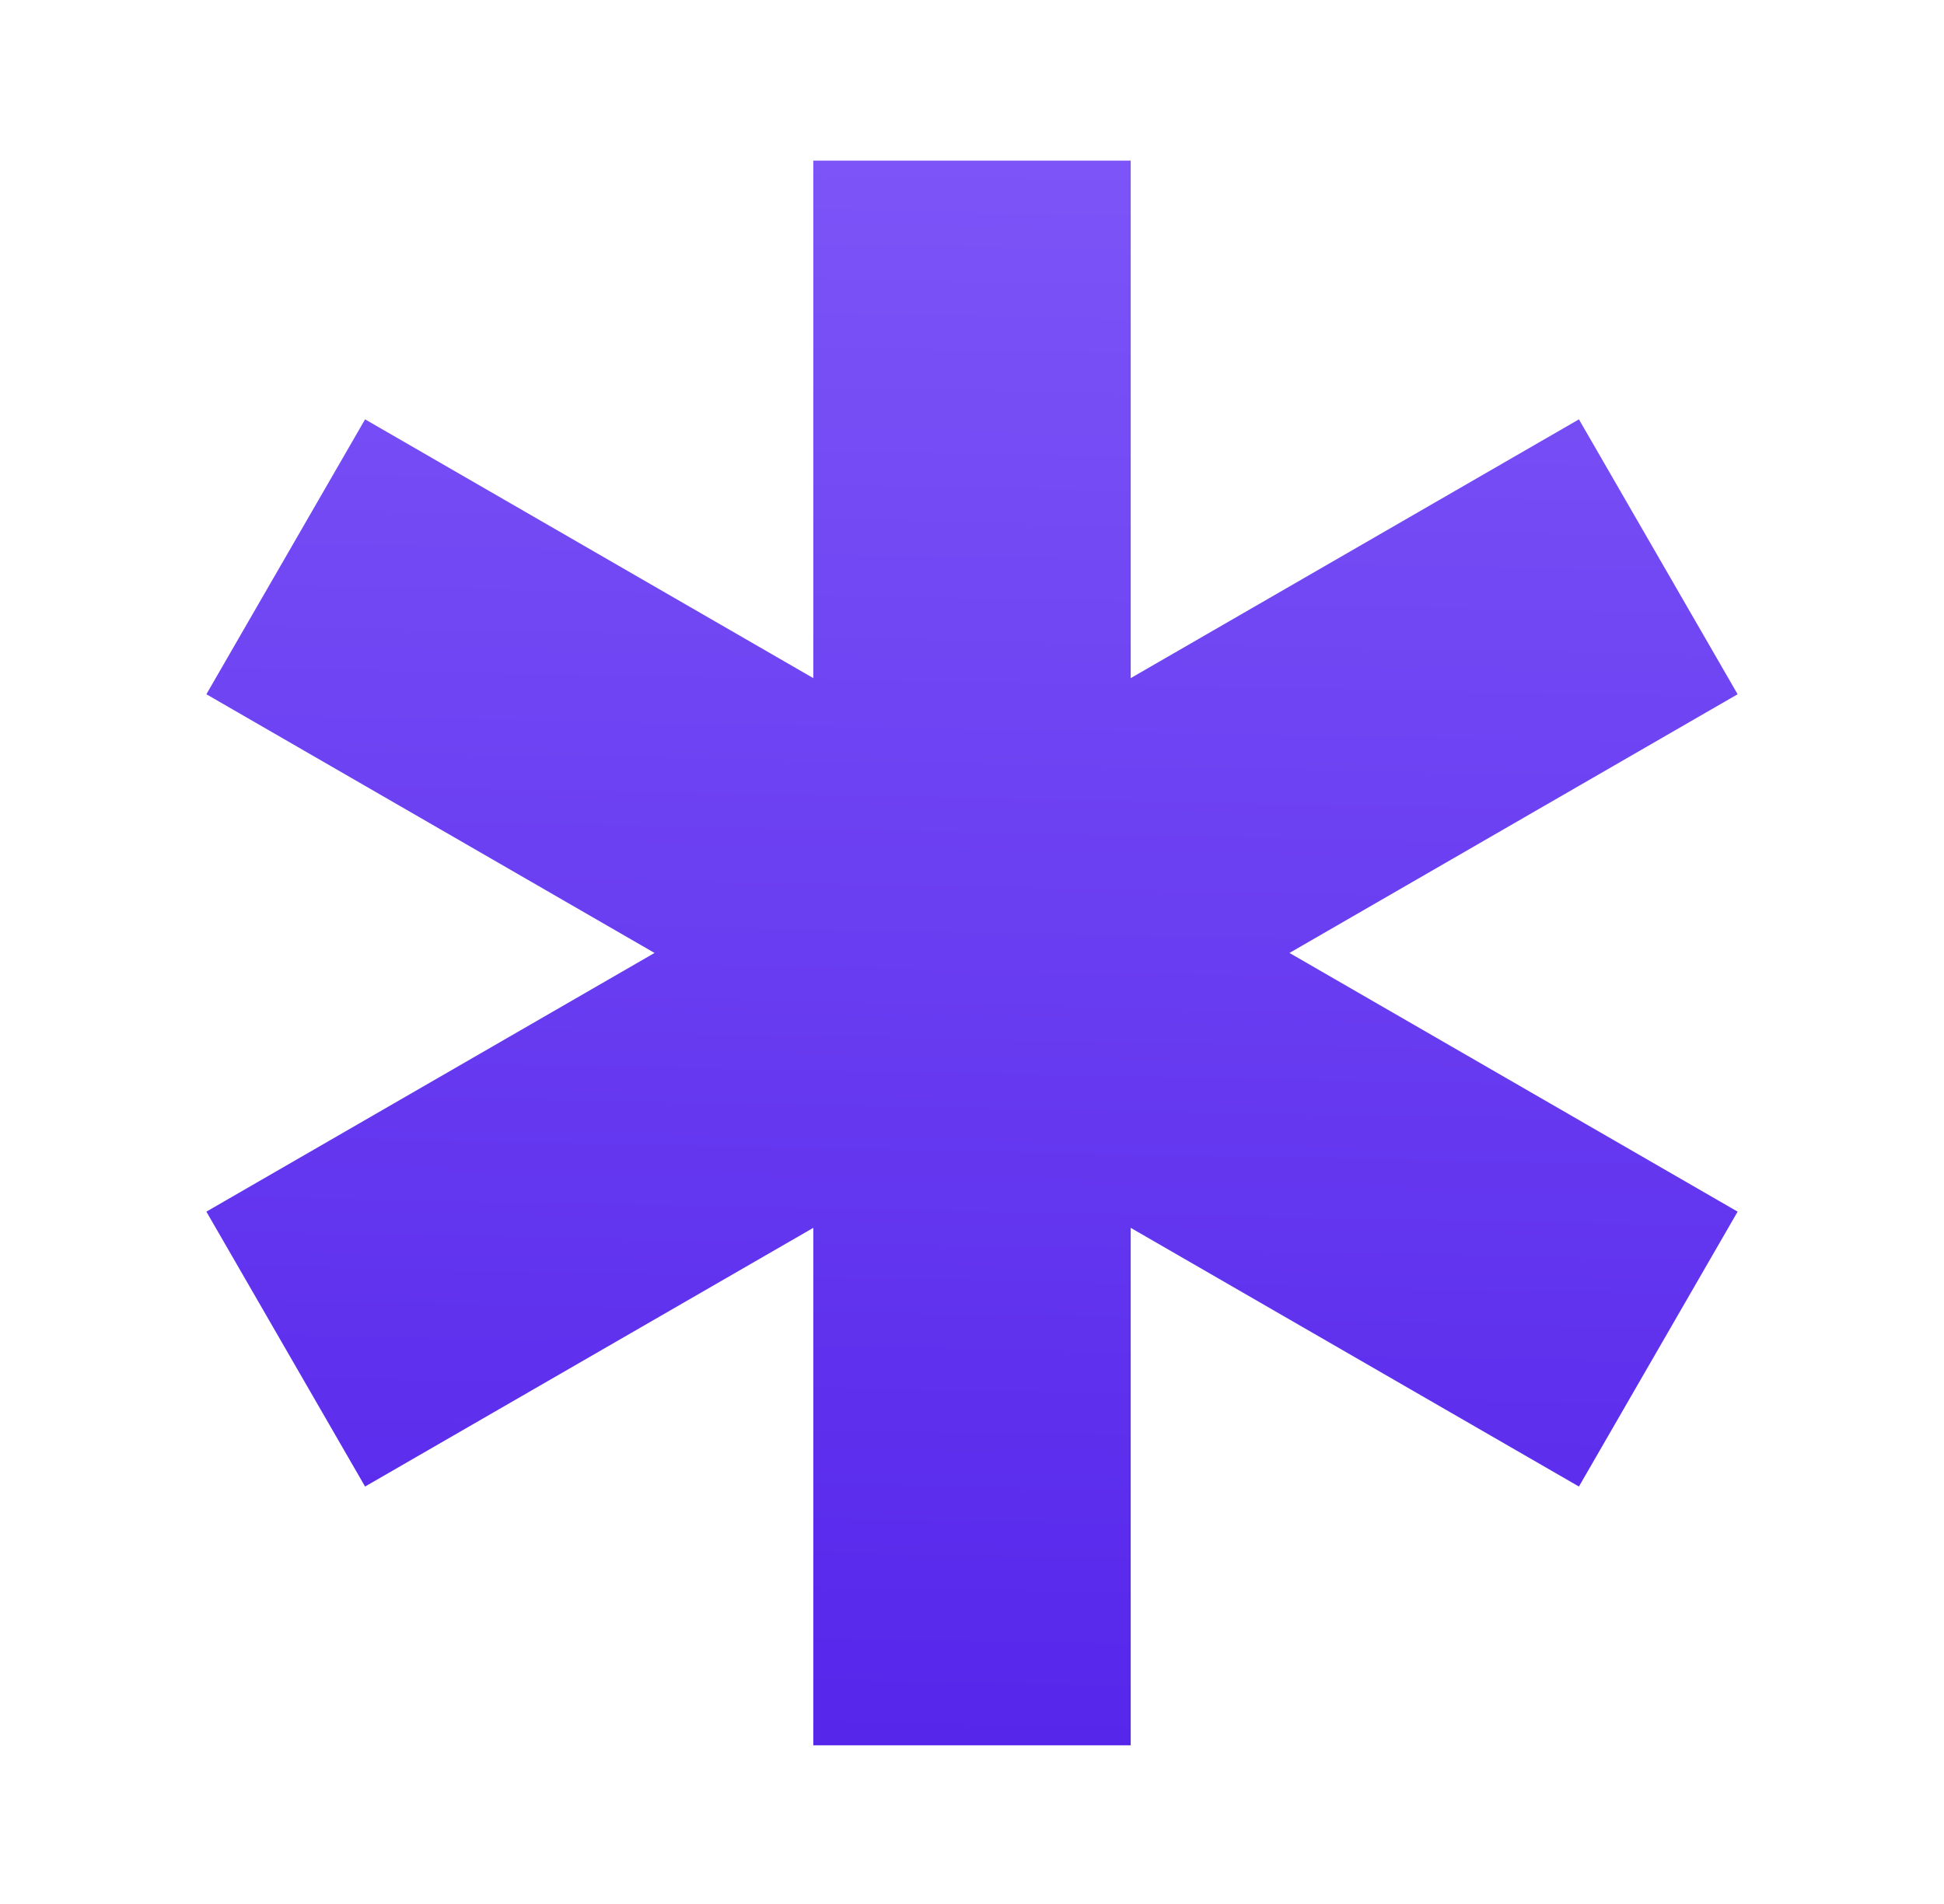 <svg width="49" height="48" viewBox="0 0 49 48" fill="none" xmlns="http://www.w3.org/2000/svg">
<path d="M39.798 10.572L28.5 17.096V4.05H20.5V17.096L9.202 10.572L5.202 17.502L16.498 24.024L5.202 30.546L9.202 37.476L20.5 30.954V44H28.5V30.954L39.798 37.476L43.798 30.546L32.502 24.024L43.798 17.502L39.798 10.572Z" fill="url(#paint0_linear_141_436)"/>
<defs>
<linearGradient id="paint0_linear_141_436" x1="24.5" y1="44" x2="25.277" y2="4.065" gradientUnits="userSpaceOnUse">
<stop stop-color="#5626EB"/>
<stop offset="1" stop-color="#7C54F7"/>
</linearGradient>
</defs>
</svg>
